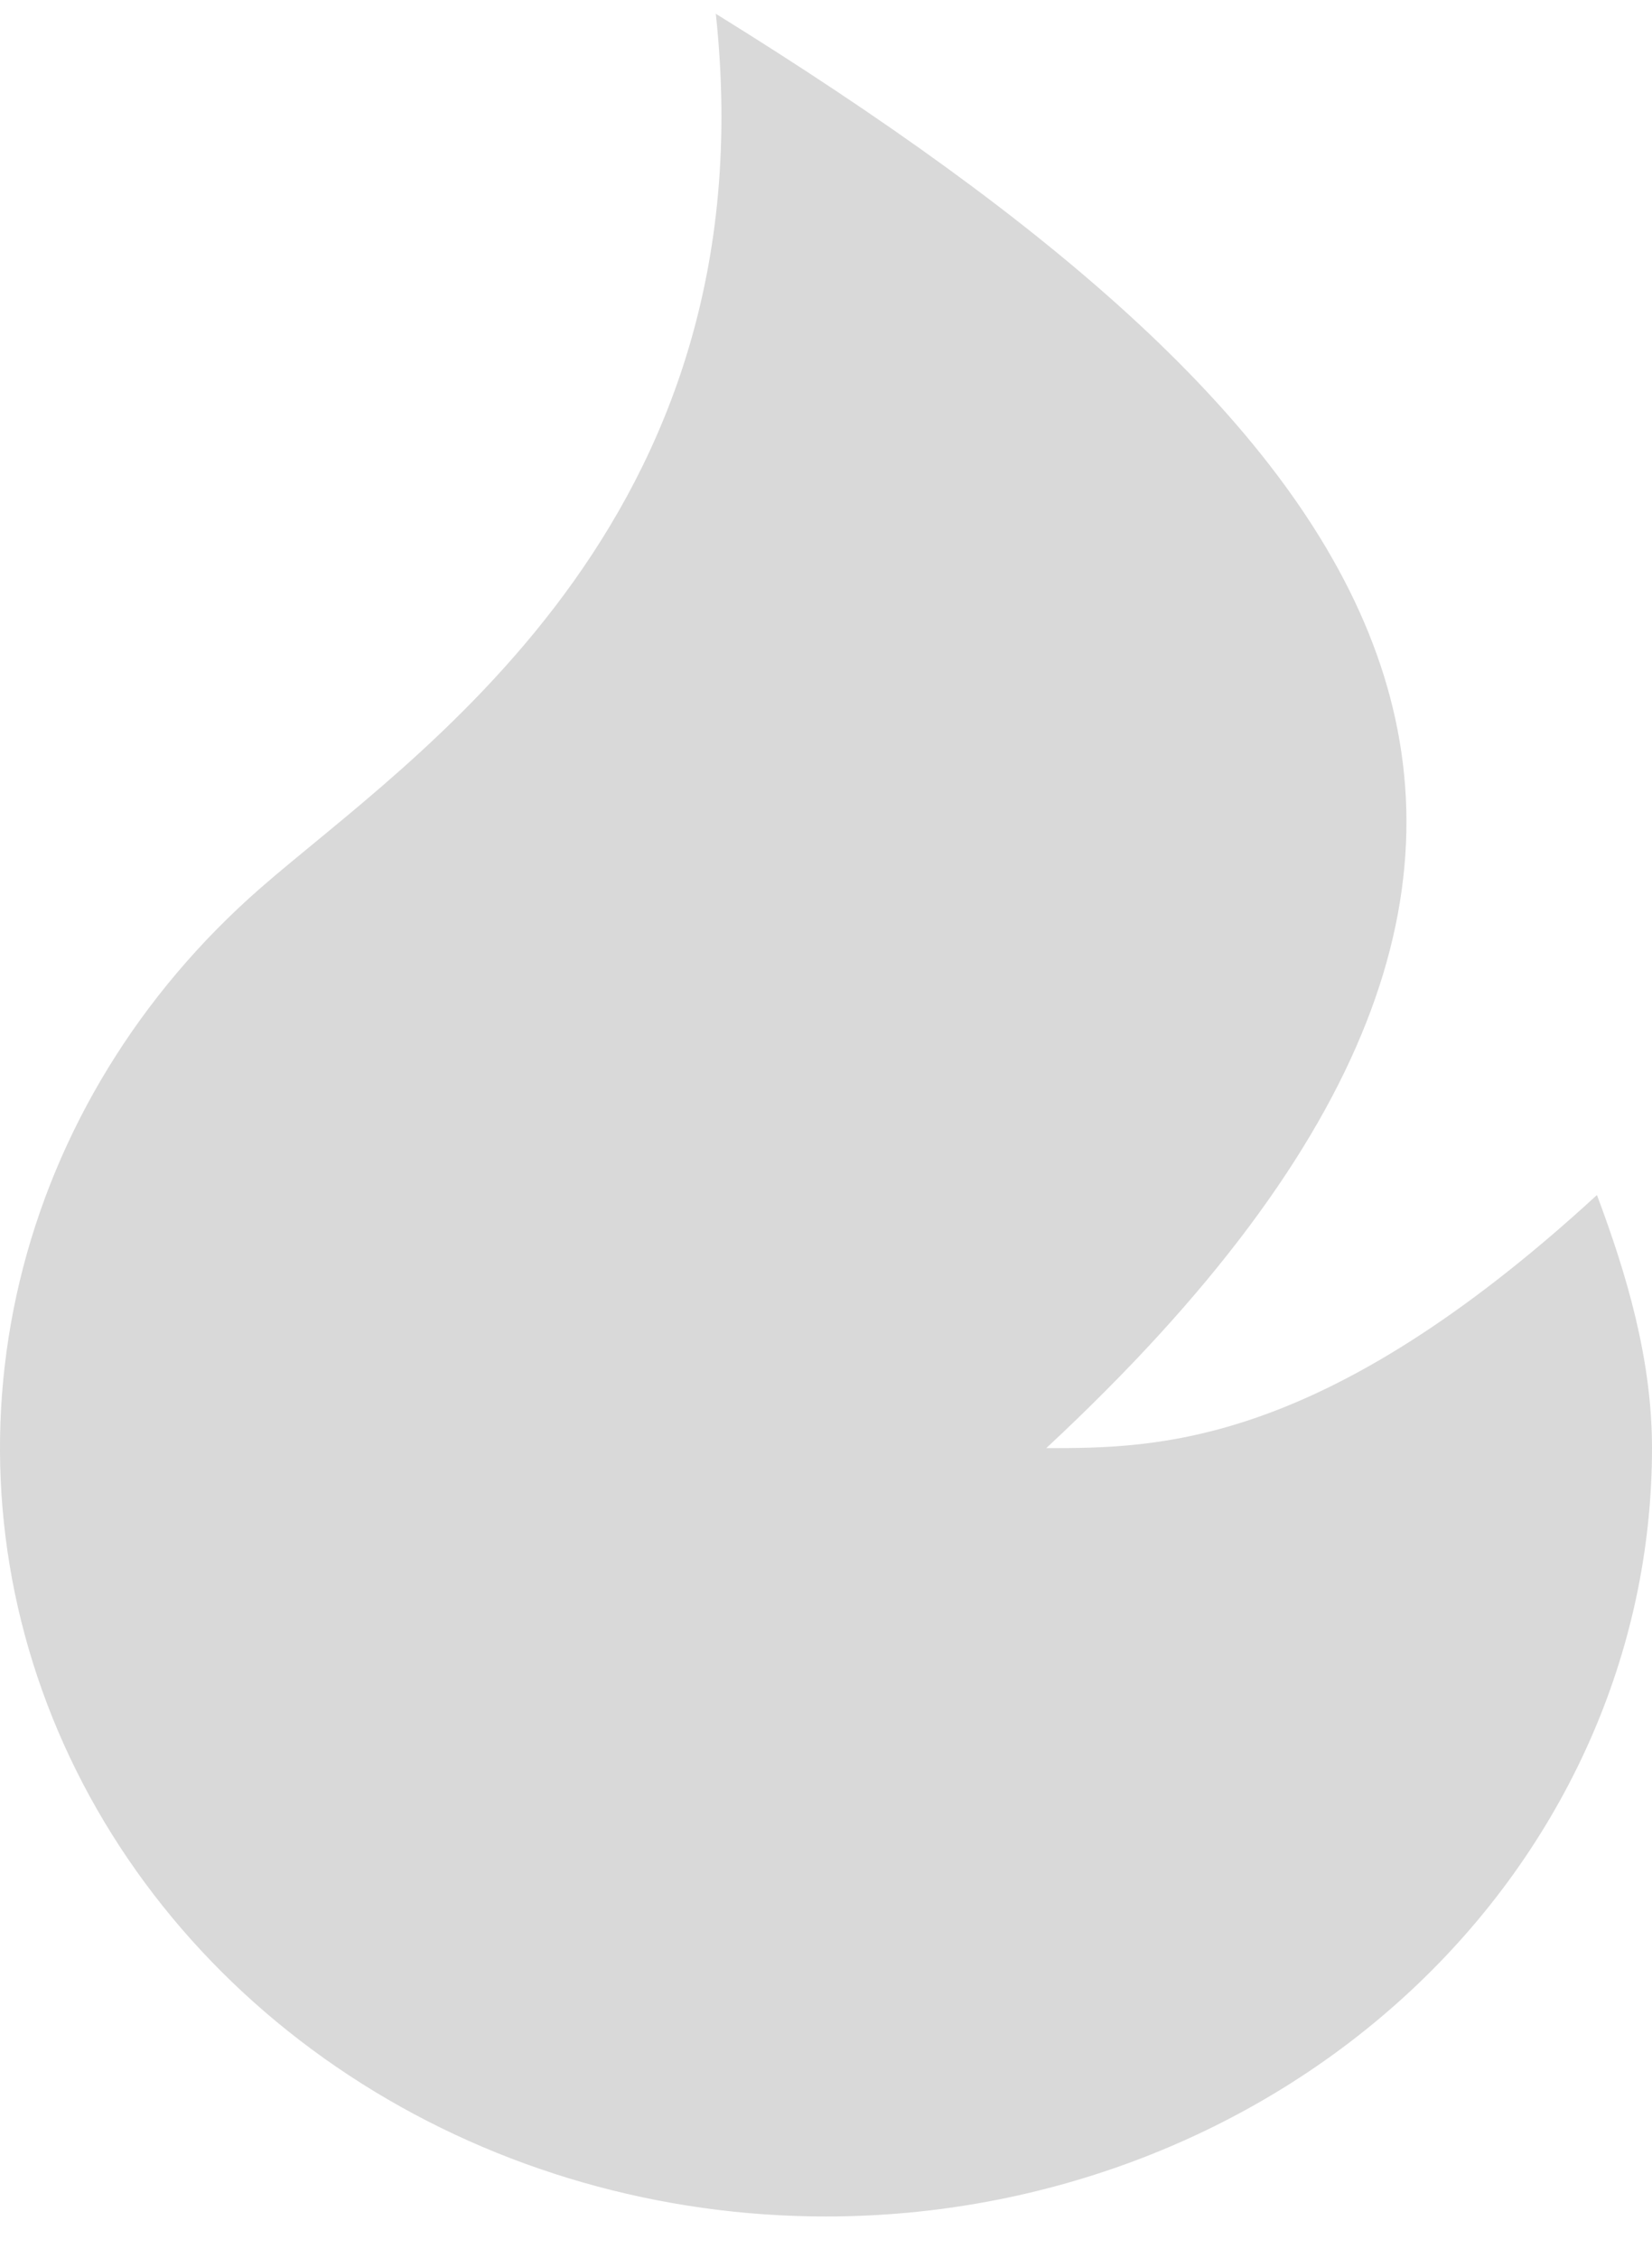 <svg width="30" height="41" viewBox="0 0 30 41" fill="none" xmlns="http://www.w3.org/2000/svg">
<path id="Vector" d="M14.999 40.25C11.993 40.25 9.057 39.41 6.571 37.838C4.085 36.267 2.163 34.037 1.055 31.438C-0.052 28.839 -0.295 25.99 0.359 23.261C1.013 20.532 2.533 18.049 4.723 16.133C7.407 13.783 13.999 9.552 12.999 0.25C25 7.692 31 15.134 19 26.297C21 26.297 24 26.297 29 21.701C29.54 23.139 30 24.685 30 26.297C30 29.997 28.42 33.546 25.606 36.163C22.793 38.78 18.978 40.25 14.999 40.25Z" fill="#D9D9D9"/>
</svg>
